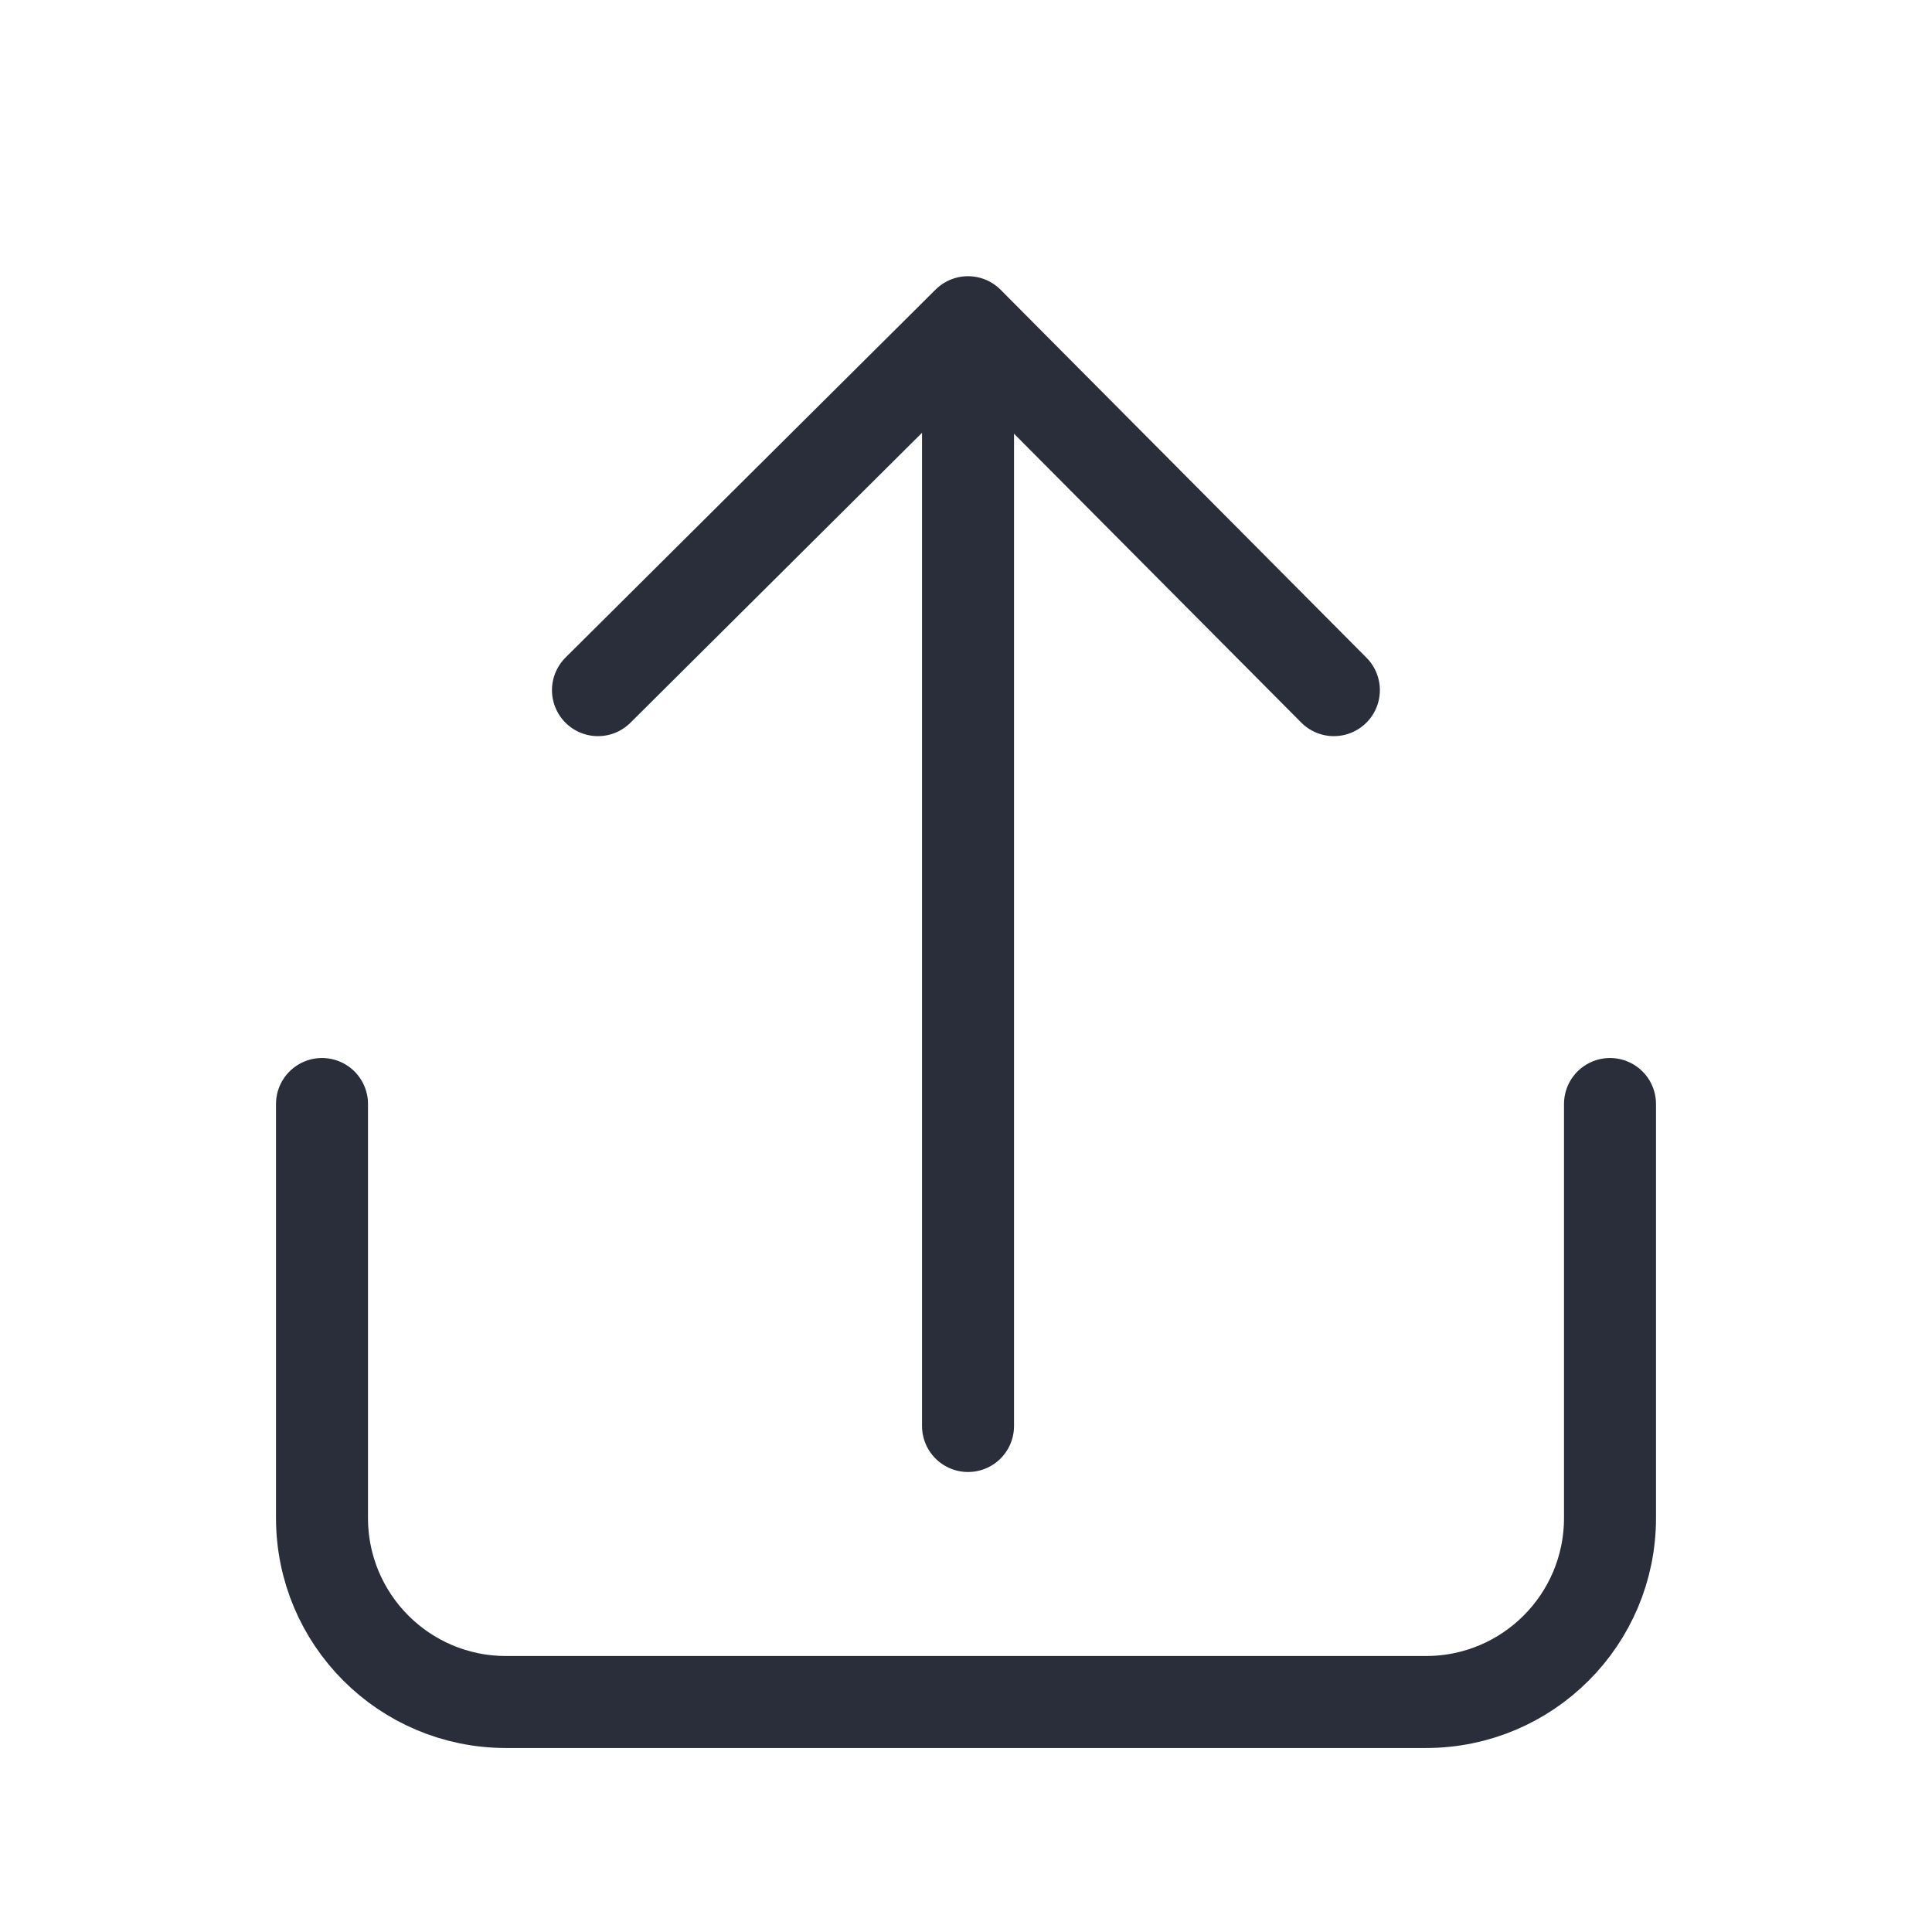 <svg height="21" viewBox="0 0 21 21" width="21" xmlns="http://www.w3.org/2000/svg">
    <g fill="none" fill-rule="evenodd" stroke="#2a2e3b" stroke-linecap="round" stroke-linejoin="round"
       transform="translate(3 3)">
        <path d="m10.326 1.666.016 5.641-5.673.016"
              transform="matrix(.707 -.707 -.707 -.707 5.376 12.98)"/>
        <path d="m7.522.521v11.979"/>
        <path d="m.5 9v4.5c0 1.105.895 2 2 2h10c1.105 0 2-.895 2-2v-4.5"/>
    </g>
</svg>